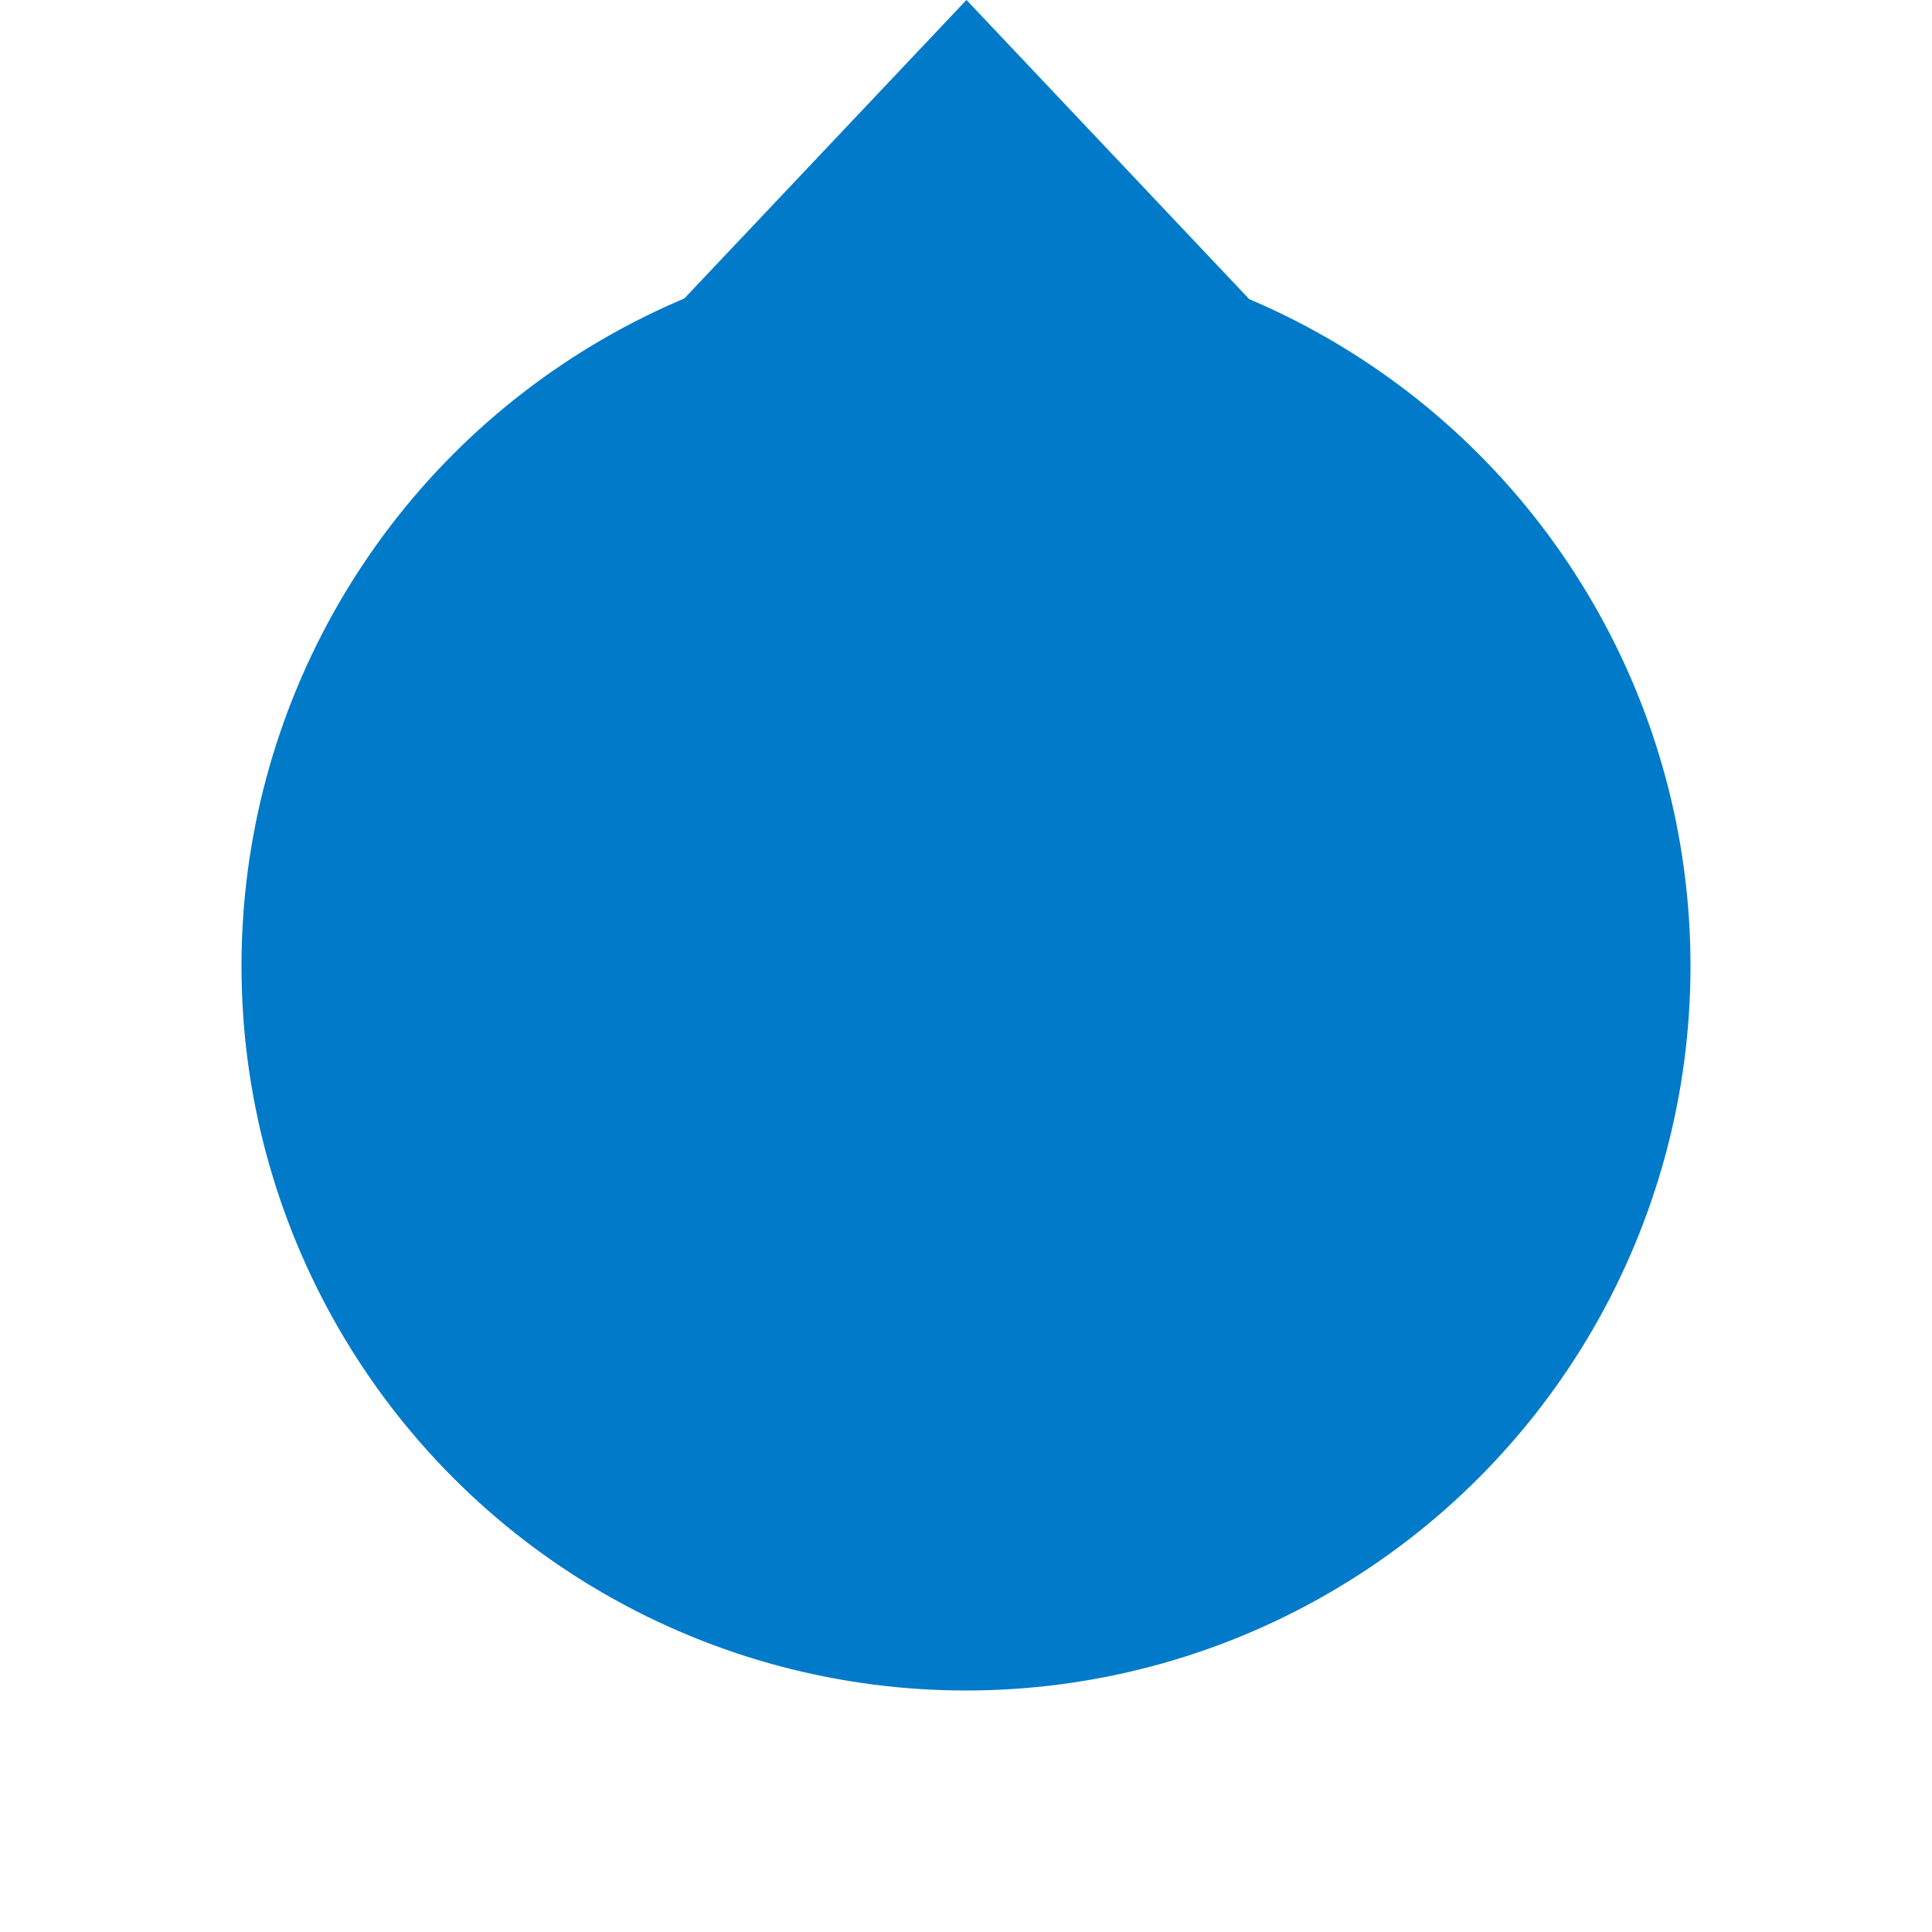 <?xml version="1.0" encoding="UTF-8"?>
<svg width="32" height="32" version="1.1" viewBox="0 0 16 16" xmlns="http://www.w3.org/2000/svg" xmlns:cc="http://creativecommons.org/ns#" xmlns:dc="http://purl.org/dc/elements/1.1/" xmlns:rdf="http://www.w3.org/1999/02/22-rdf-syntax-ns#">
 <rect width="16" height="16" fill="none"/>
 <circle cx="8" cy="8" r="6" fill="#007ac9"/>
 <path transform="matrix(1.064 0 0 .65 -1.005 2.363)" d="m13.168 4.506-9.402-1e-7 4.701-8.142z" fill="#007ac9"/>
</svg>
